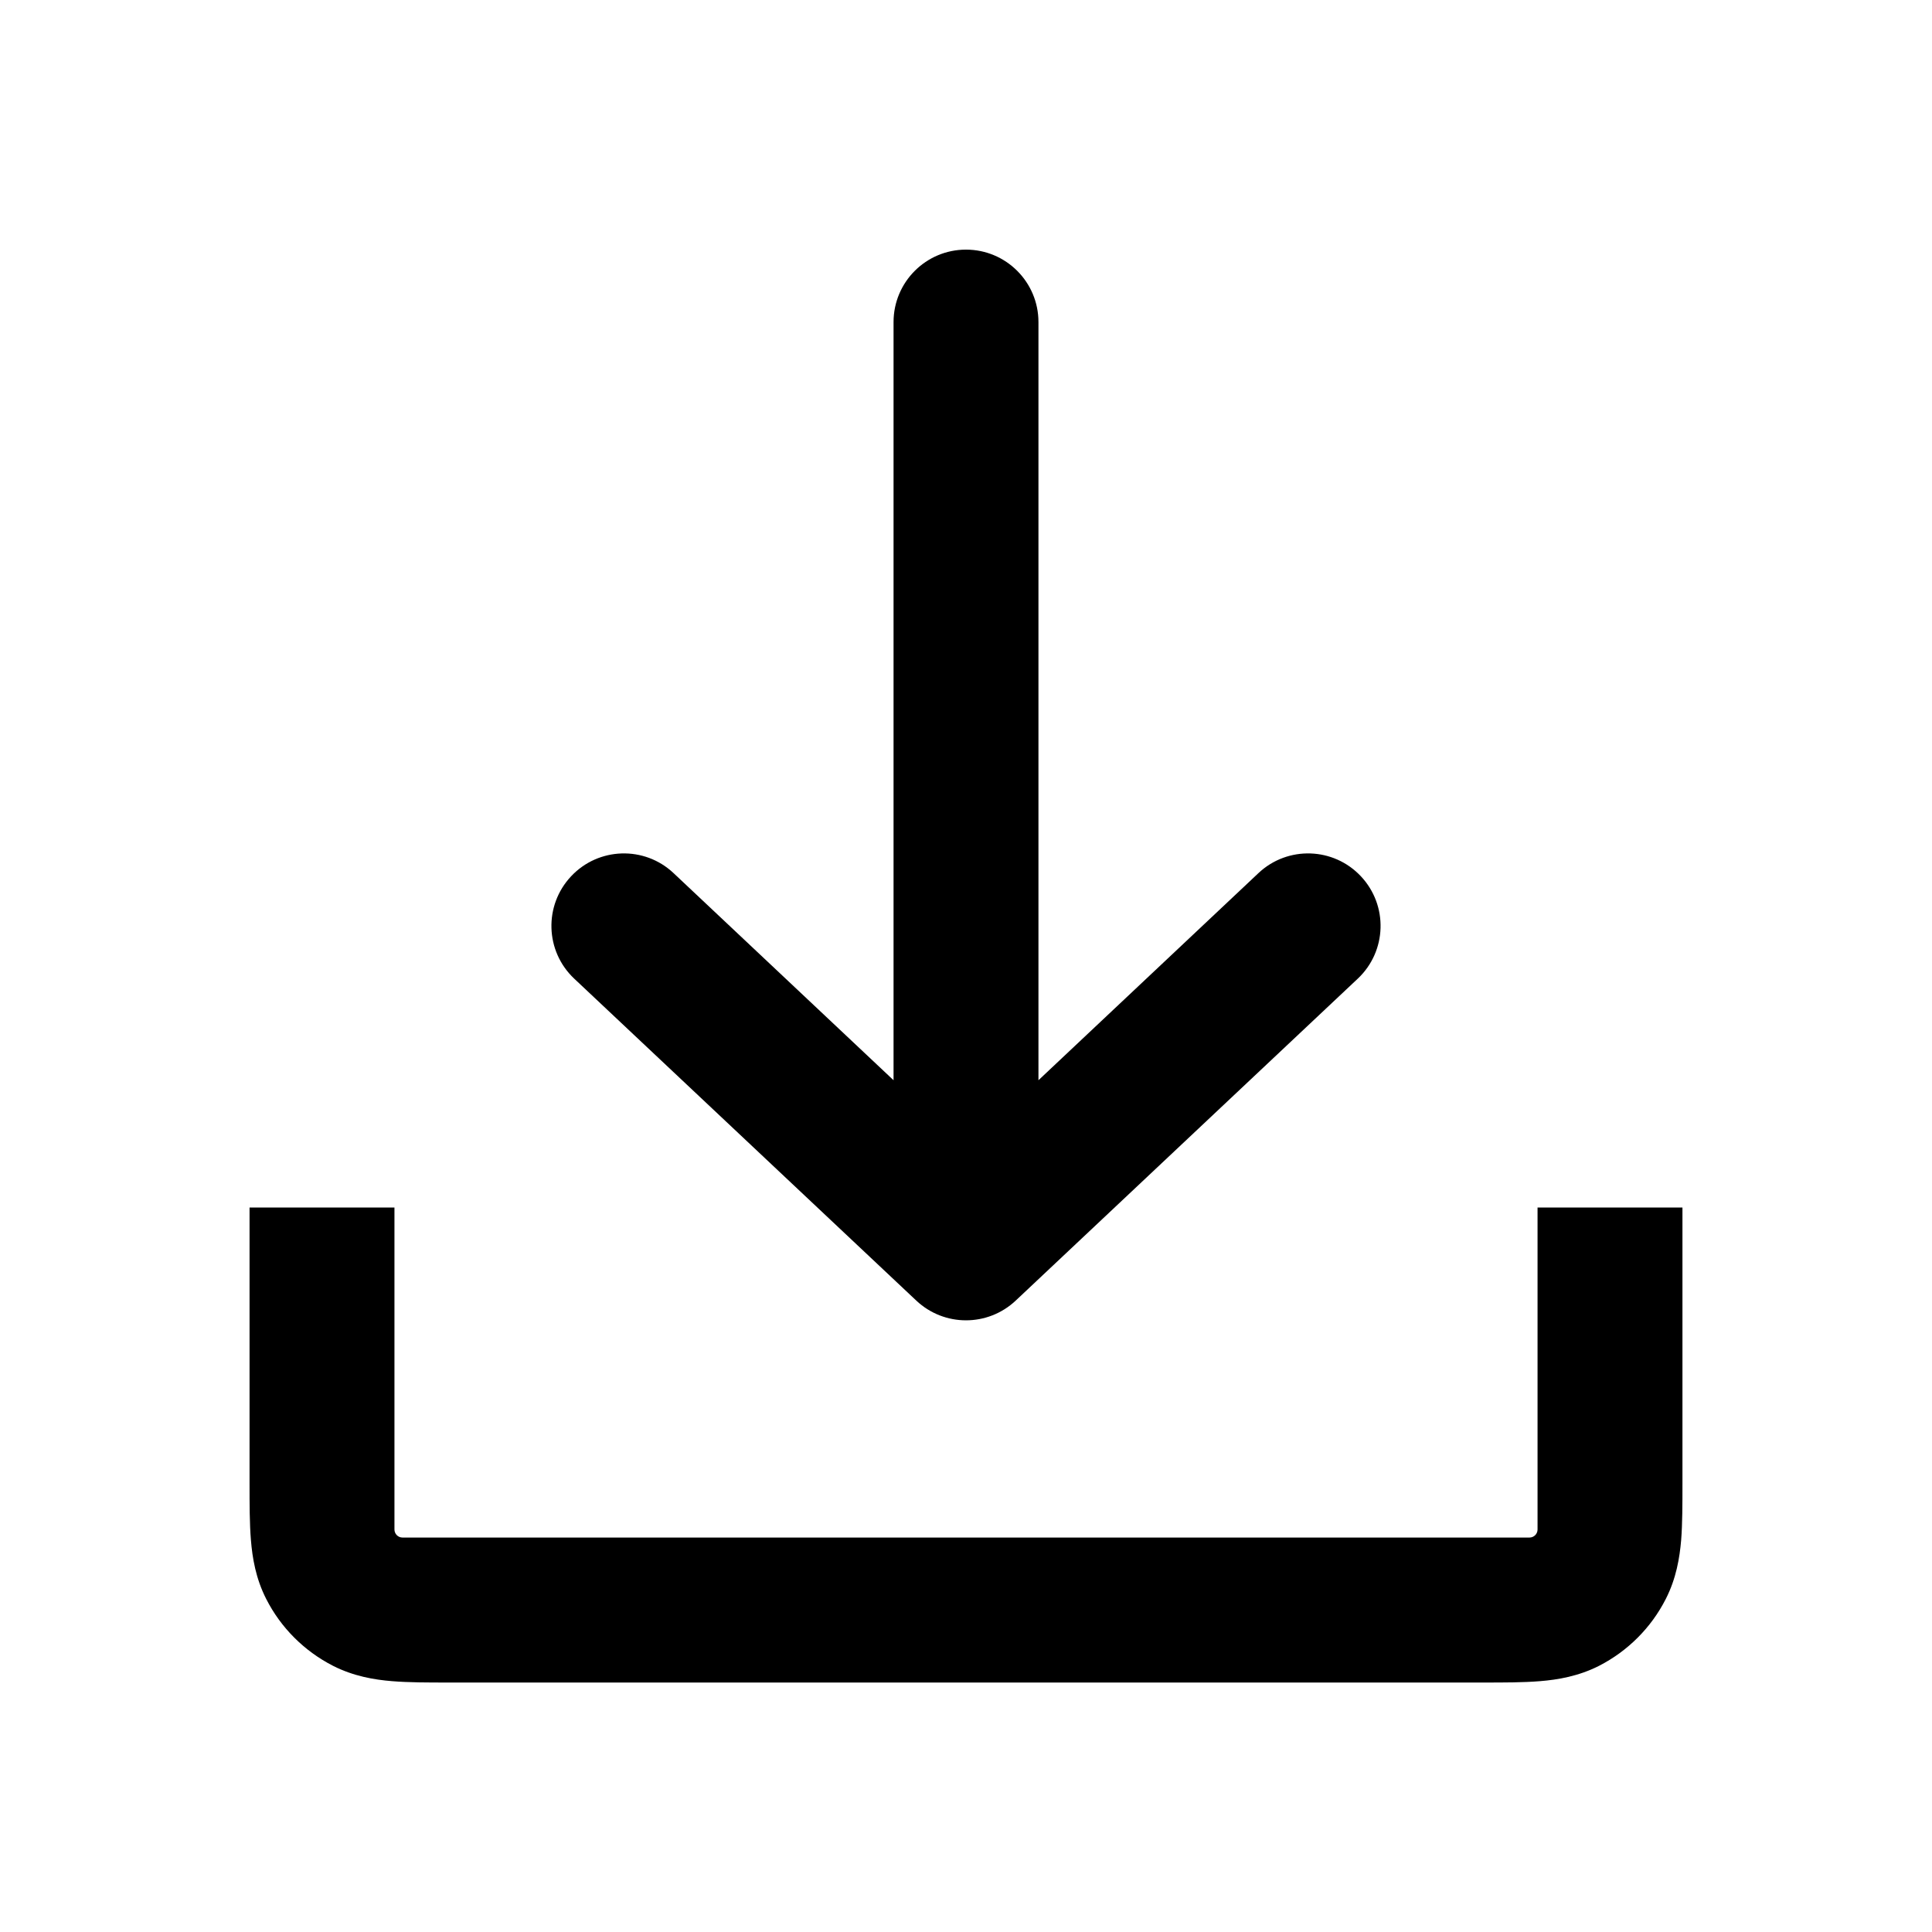 <svg width="24" height="24" viewBox="0 0 24 24" fill="none" xmlns="http://www.w3.org/2000/svg">
<path fill-rule="evenodd" clip-rule="evenodd" d="M20.9 15L20.9 18.43C20.9 18.685 20.9 18.927 20.884 19.131C20.865 19.353 20.823 19.608 20.693 19.863C20.511 20.221 20.22 20.511 19.863 20.694C19.608 20.823 19.353 20.866 19.13 20.884C18.926 20.901 18.684 20.901 18.43 20.901H5.57C5.316 20.901 5.074 20.901 4.87 20.884C4.648 20.866 4.393 20.823 4.138 20.694C3.78 20.511 3.489 20.221 3.307 19.863C3.177 19.608 3.135 19.353 3.117 19.131C3.1 18.927 3.1 18.685 3.1 18.43V15H4.9V19C4.9 19.055 4.945 19.1 5 19.1H19C19.055 19.1 19.1 19.055 19.1 19V15H20.9Z" fill="currentColor"/>
<path d="M11.1 4.001V13.419L8.367 10.846C8.005 10.505 7.435 10.523 7.095 10.885C6.754 11.247 6.771 11.816 7.133 12.157L11.383 16.157C11.73 16.483 12.27 16.483 12.617 16.157L16.867 12.157C17.229 11.816 17.246 11.247 16.905 10.885C16.565 10.523 15.995 10.505 15.633 10.846L12.9 13.419V4.001C12.9 3.504 12.497 3.101 12 3.101C11.503 3.101 11.1 3.504 11.1 4.001Z" fill="currentColor"/>
</svg>
